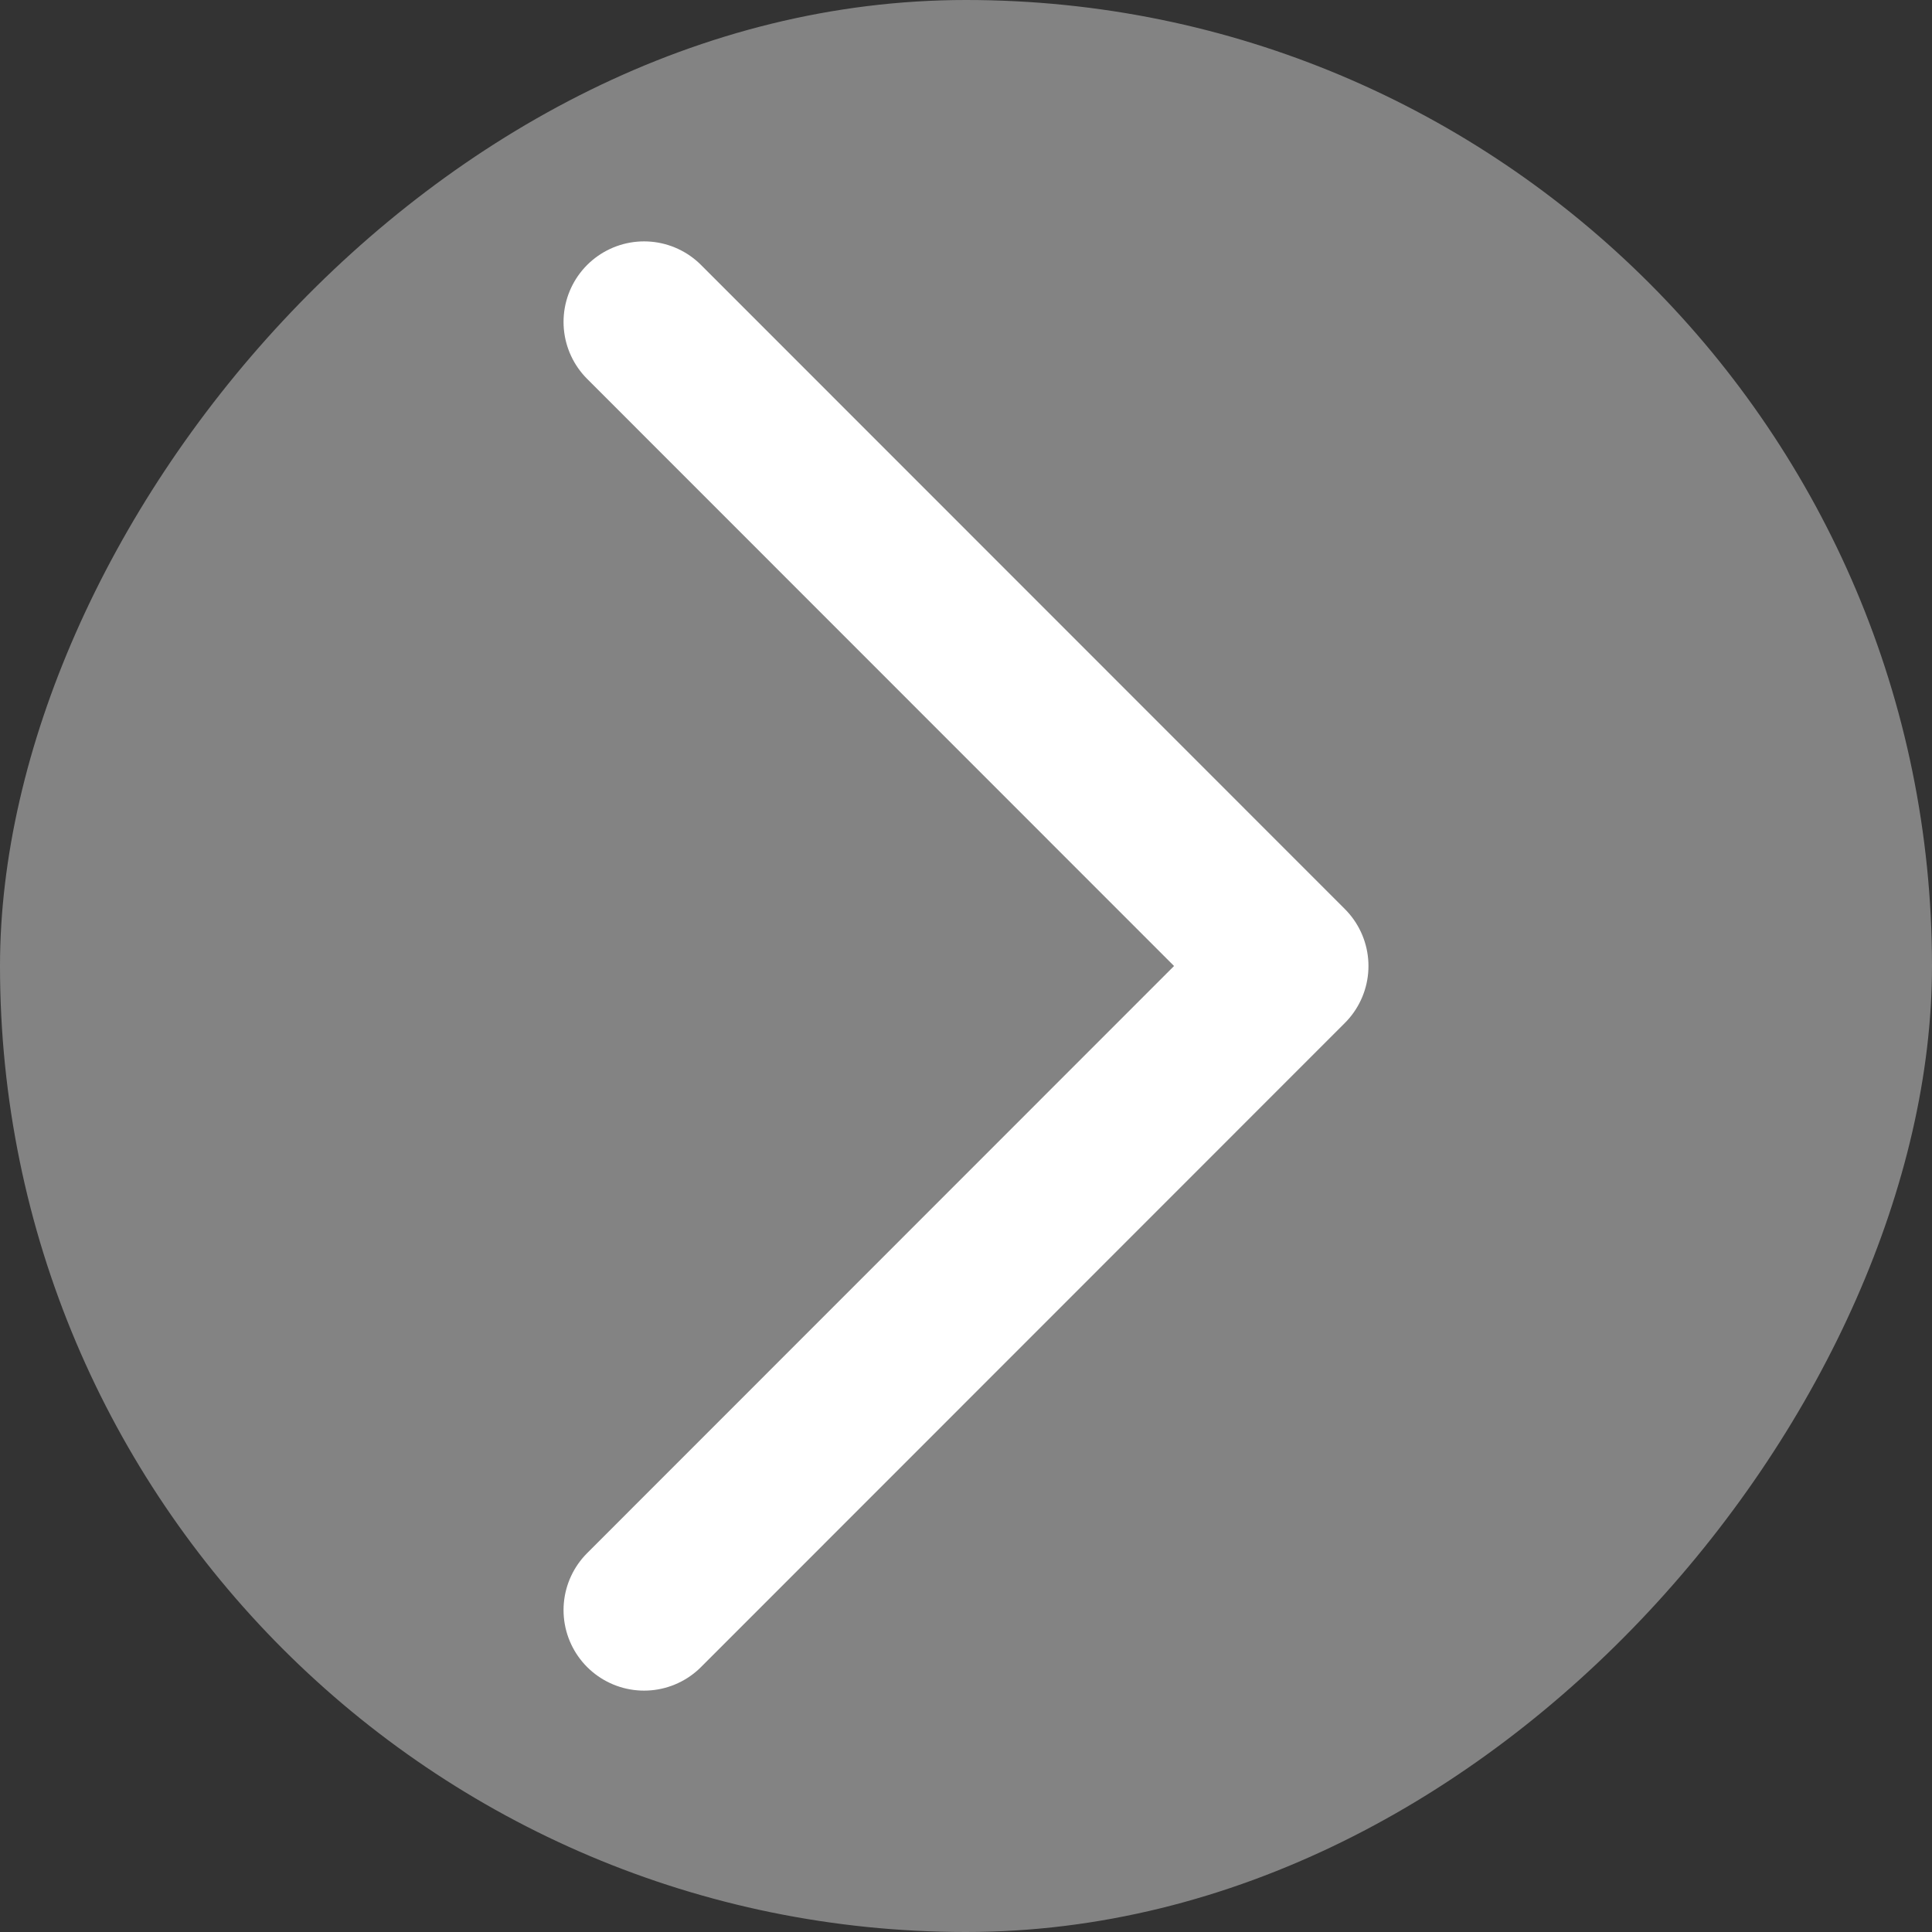 <svg width="8" height="8" viewBox="0 0 8 8" fill="none" xmlns="http://www.w3.org/2000/svg">
<rect x="0" y="0" width="8" height="8" fill="#333333" stroke="none"/>
<rect width="8" height="8" rx="4" transform="matrix(-1 0 0 1 8 0)" fill="#979797" fill-opacity="0.8"/>
<path d="M2.667 1.333L5.333 4L2.667 6.667" stroke="white" stroke-width="0.667" stroke-linecap="round" stroke-linejoin="round"/>
</svg>
